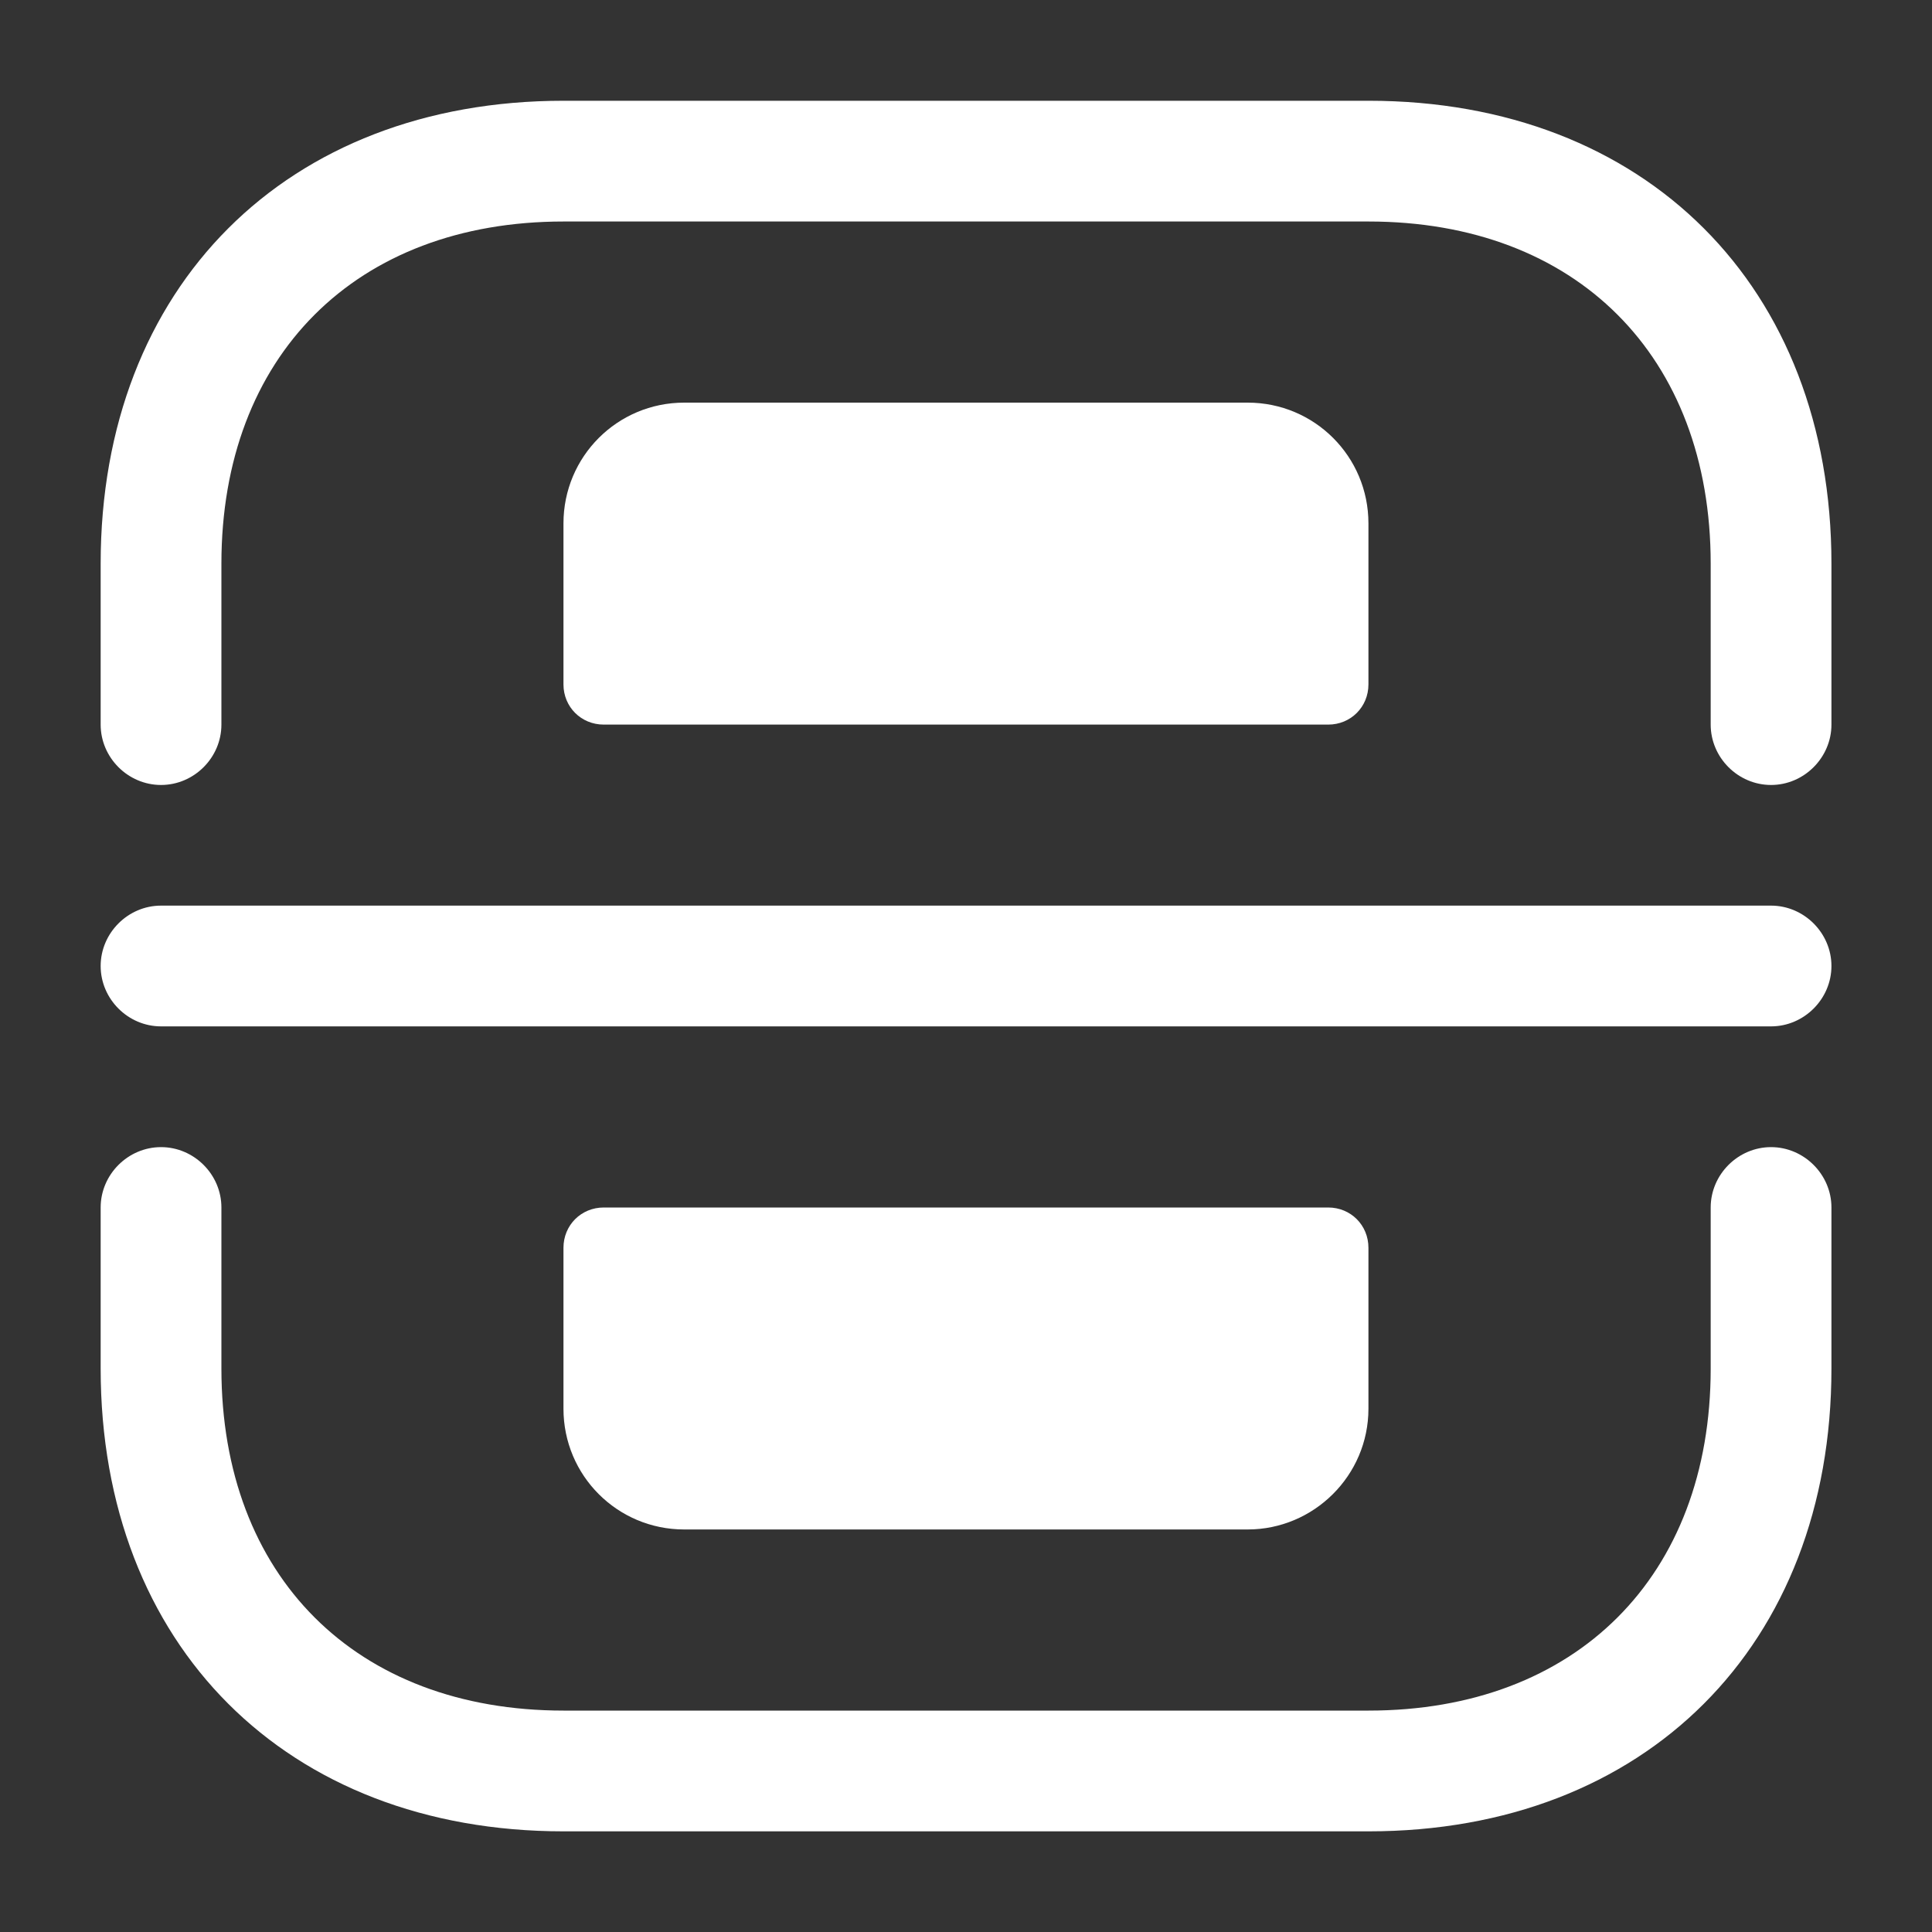 <svg width="20" height="20" viewBox="0 0 20 20" fill="none" xmlns="http://www.w3.org/2000/svg">
<rect x="0" y="0" width="20" height="20" fill="#333333" stroke="none"/>
<path d="M18.334 8.126C17.992 8.126 17.709 7.843 17.709 7.501V5.835C17.709 3.685 16.317 2.293 14.167 2.293H5.834C3.684 2.293 2.292 3.685 2.292 5.835V7.501C2.292 7.843 2.009 8.126 1.667 8.126C1.325 8.126 1.042 7.843 1.042 7.501V5.835C1.042 2.968 2.967 1.043 5.834 1.043H14.167C17.034 1.043 18.959 2.968 18.959 5.835V7.501C18.959 7.843 18.675 8.126 18.334 8.126Z" fill="white"/>
<path d="M14.167 18.958H5.834C2.967 18.958 1.042 17.033 1.042 14.167V12.5C1.042 12.158 1.325 11.875 1.667 11.875C2.009 11.875 2.292 12.158 2.292 12.5V14.167C2.292 16.317 3.684 17.708 5.834 17.708H14.167C16.317 17.708 17.709 16.317 17.709 14.167V12.5C17.709 12.158 17.992 11.875 18.334 11.875C18.675 11.875 18.959 12.158 18.959 12.5V14.167C18.959 17.033 17.034 18.958 14.167 18.958Z" fill="white"/>
<path d="M18.334 10.625H1.667C1.325 10.625 1.042 10.342 1.042 10C1.042 9.658 1.325 9.375 1.667 9.375H18.334C18.675 9.375 18.959 9.658 18.959 10C18.959 10.342 18.675 10.625 18.334 10.625Z" fill="white"/>
<path d="M13.75 7.501H6.25C6.016 7.501 5.833 7.318 5.833 7.085V5.418C5.833 4.726 6.391 4.168 7.083 4.168H12.916C13.608 4.168 14.166 4.726 14.166 5.418V7.085C14.166 7.318 13.983 7.501 13.75 7.501Z" fill="white"/>
<path d="M13.75 12.5H6.25C6.016 12.5 5.833 12.683 5.833 12.917V14.583C5.833 15.275 6.391 15.833 7.083 15.833H12.916C13.6 15.833 14.166 15.275 14.166 14.583V12.917C14.166 12.683 13.983 12.5 13.75 12.5Z" fill="white"/>
</svg>
